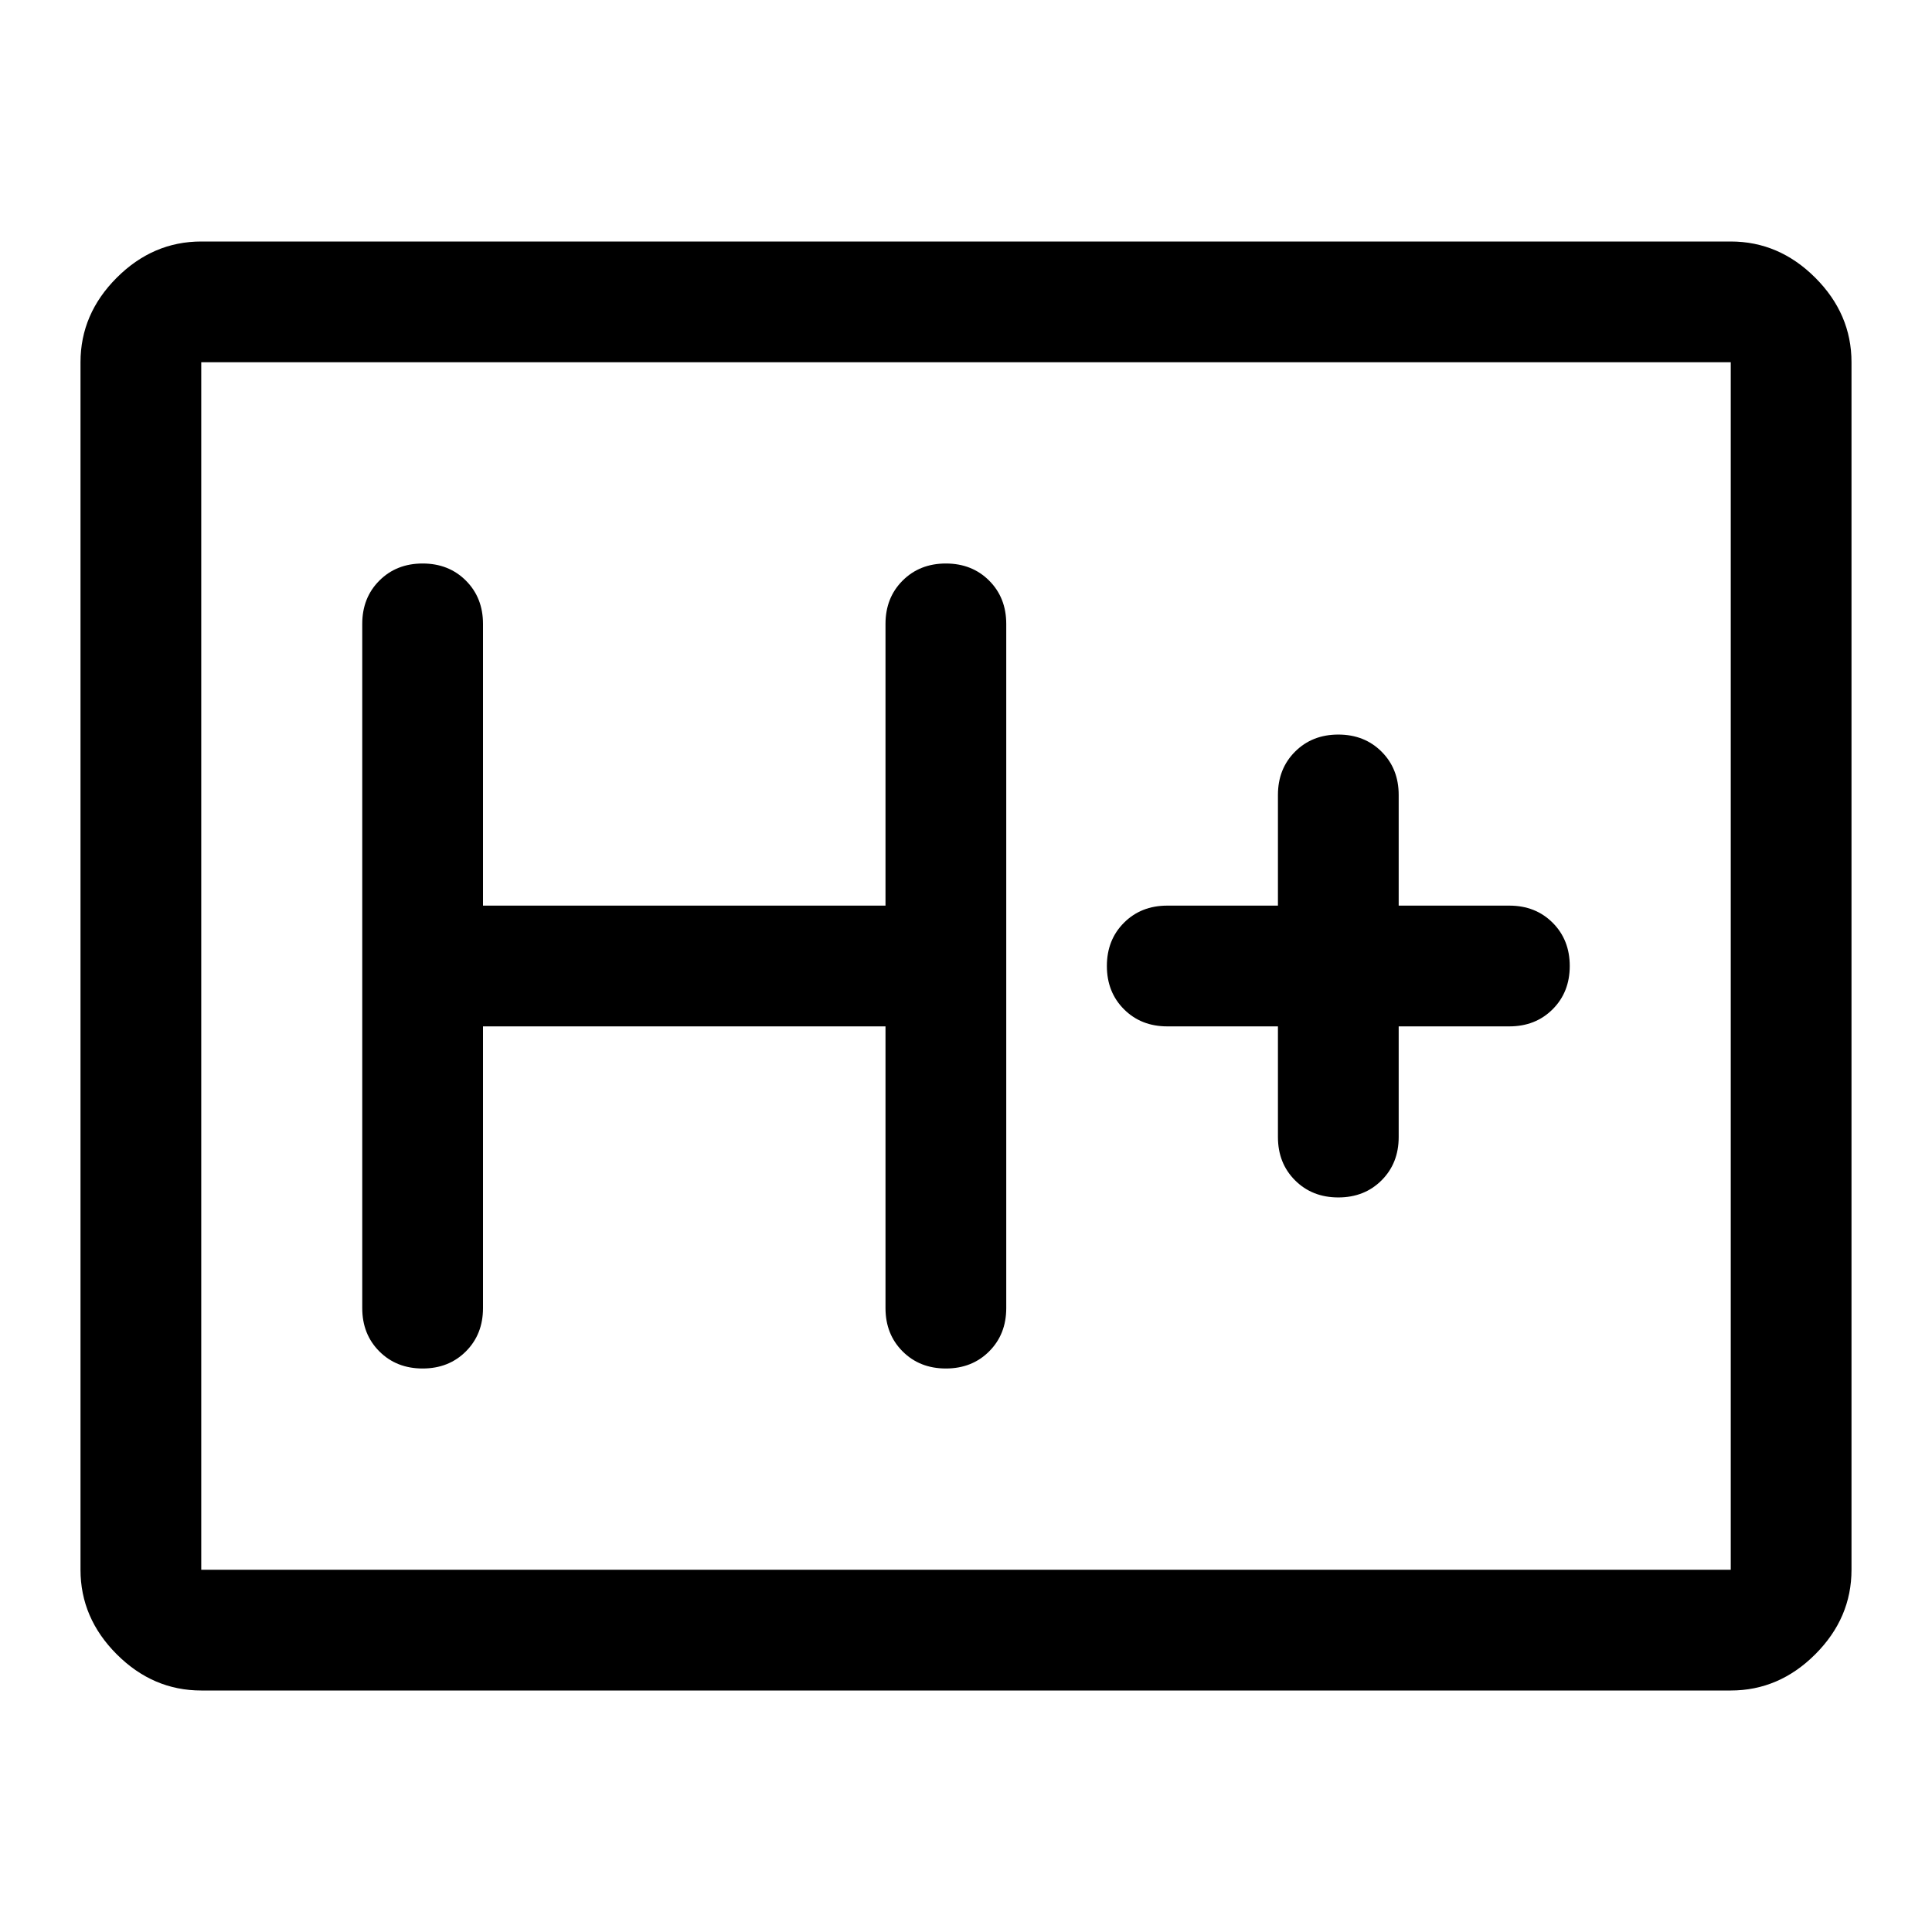 <svg xmlns="http://www.w3.org/2000/svg" width="48" height="48" viewBox="0 0 48 48"><path d="M5 42q-1.2 0-2.1-.9Q2 40.2 2 39V9q0-1.2.9-2.1Q3.8 6 5 6h38q1.2 0 2.1.9.9.9.9 2.1v30q0 1.2-.9 2.1-.9.9-2.1.9Zm0-3h38V9H5v30Zm0 0V9v30Zm7-13.5h10v7q0 .65.425 1.075Q22.85 34 23.5 34q.65 0 1.075-.425Q25 33.15 25 32.5v-17q0-.65-.425-1.075Q24.15 14 23.5 14q-.65 0-1.075.425Q22 14.85 22 15.5v7H12v-7q0-.65-.425-1.075Q11.15 14 10.5 14q-.65 0-1.075.425Q9 14.85 9 15.5v17q0 .65.425 1.075Q9.85 34 10.5 34q.65 0 1.075-.425Q12 33.15 12 32.5Zm19.75 0v2.75q0 .65.425 1.075.425.425 1.075.425.65 0 1.075-.425.425-.425.425-1.075V25.5h2.75q.65 0 1.075-.425Q39 24.65 39 24q0-.65-.425-1.075-.425-.425-1.075-.425h-2.75v-2.75q0-.65-.425-1.075-.425-.425-1.075-.425-.65 0-1.075.425-.425.425-.425 1.075v2.75H29q-.65 0-1.075.425Q27.5 23.35 27.5 24q0 .65.425 1.075.425.425 1.075.425Z"/></svg>